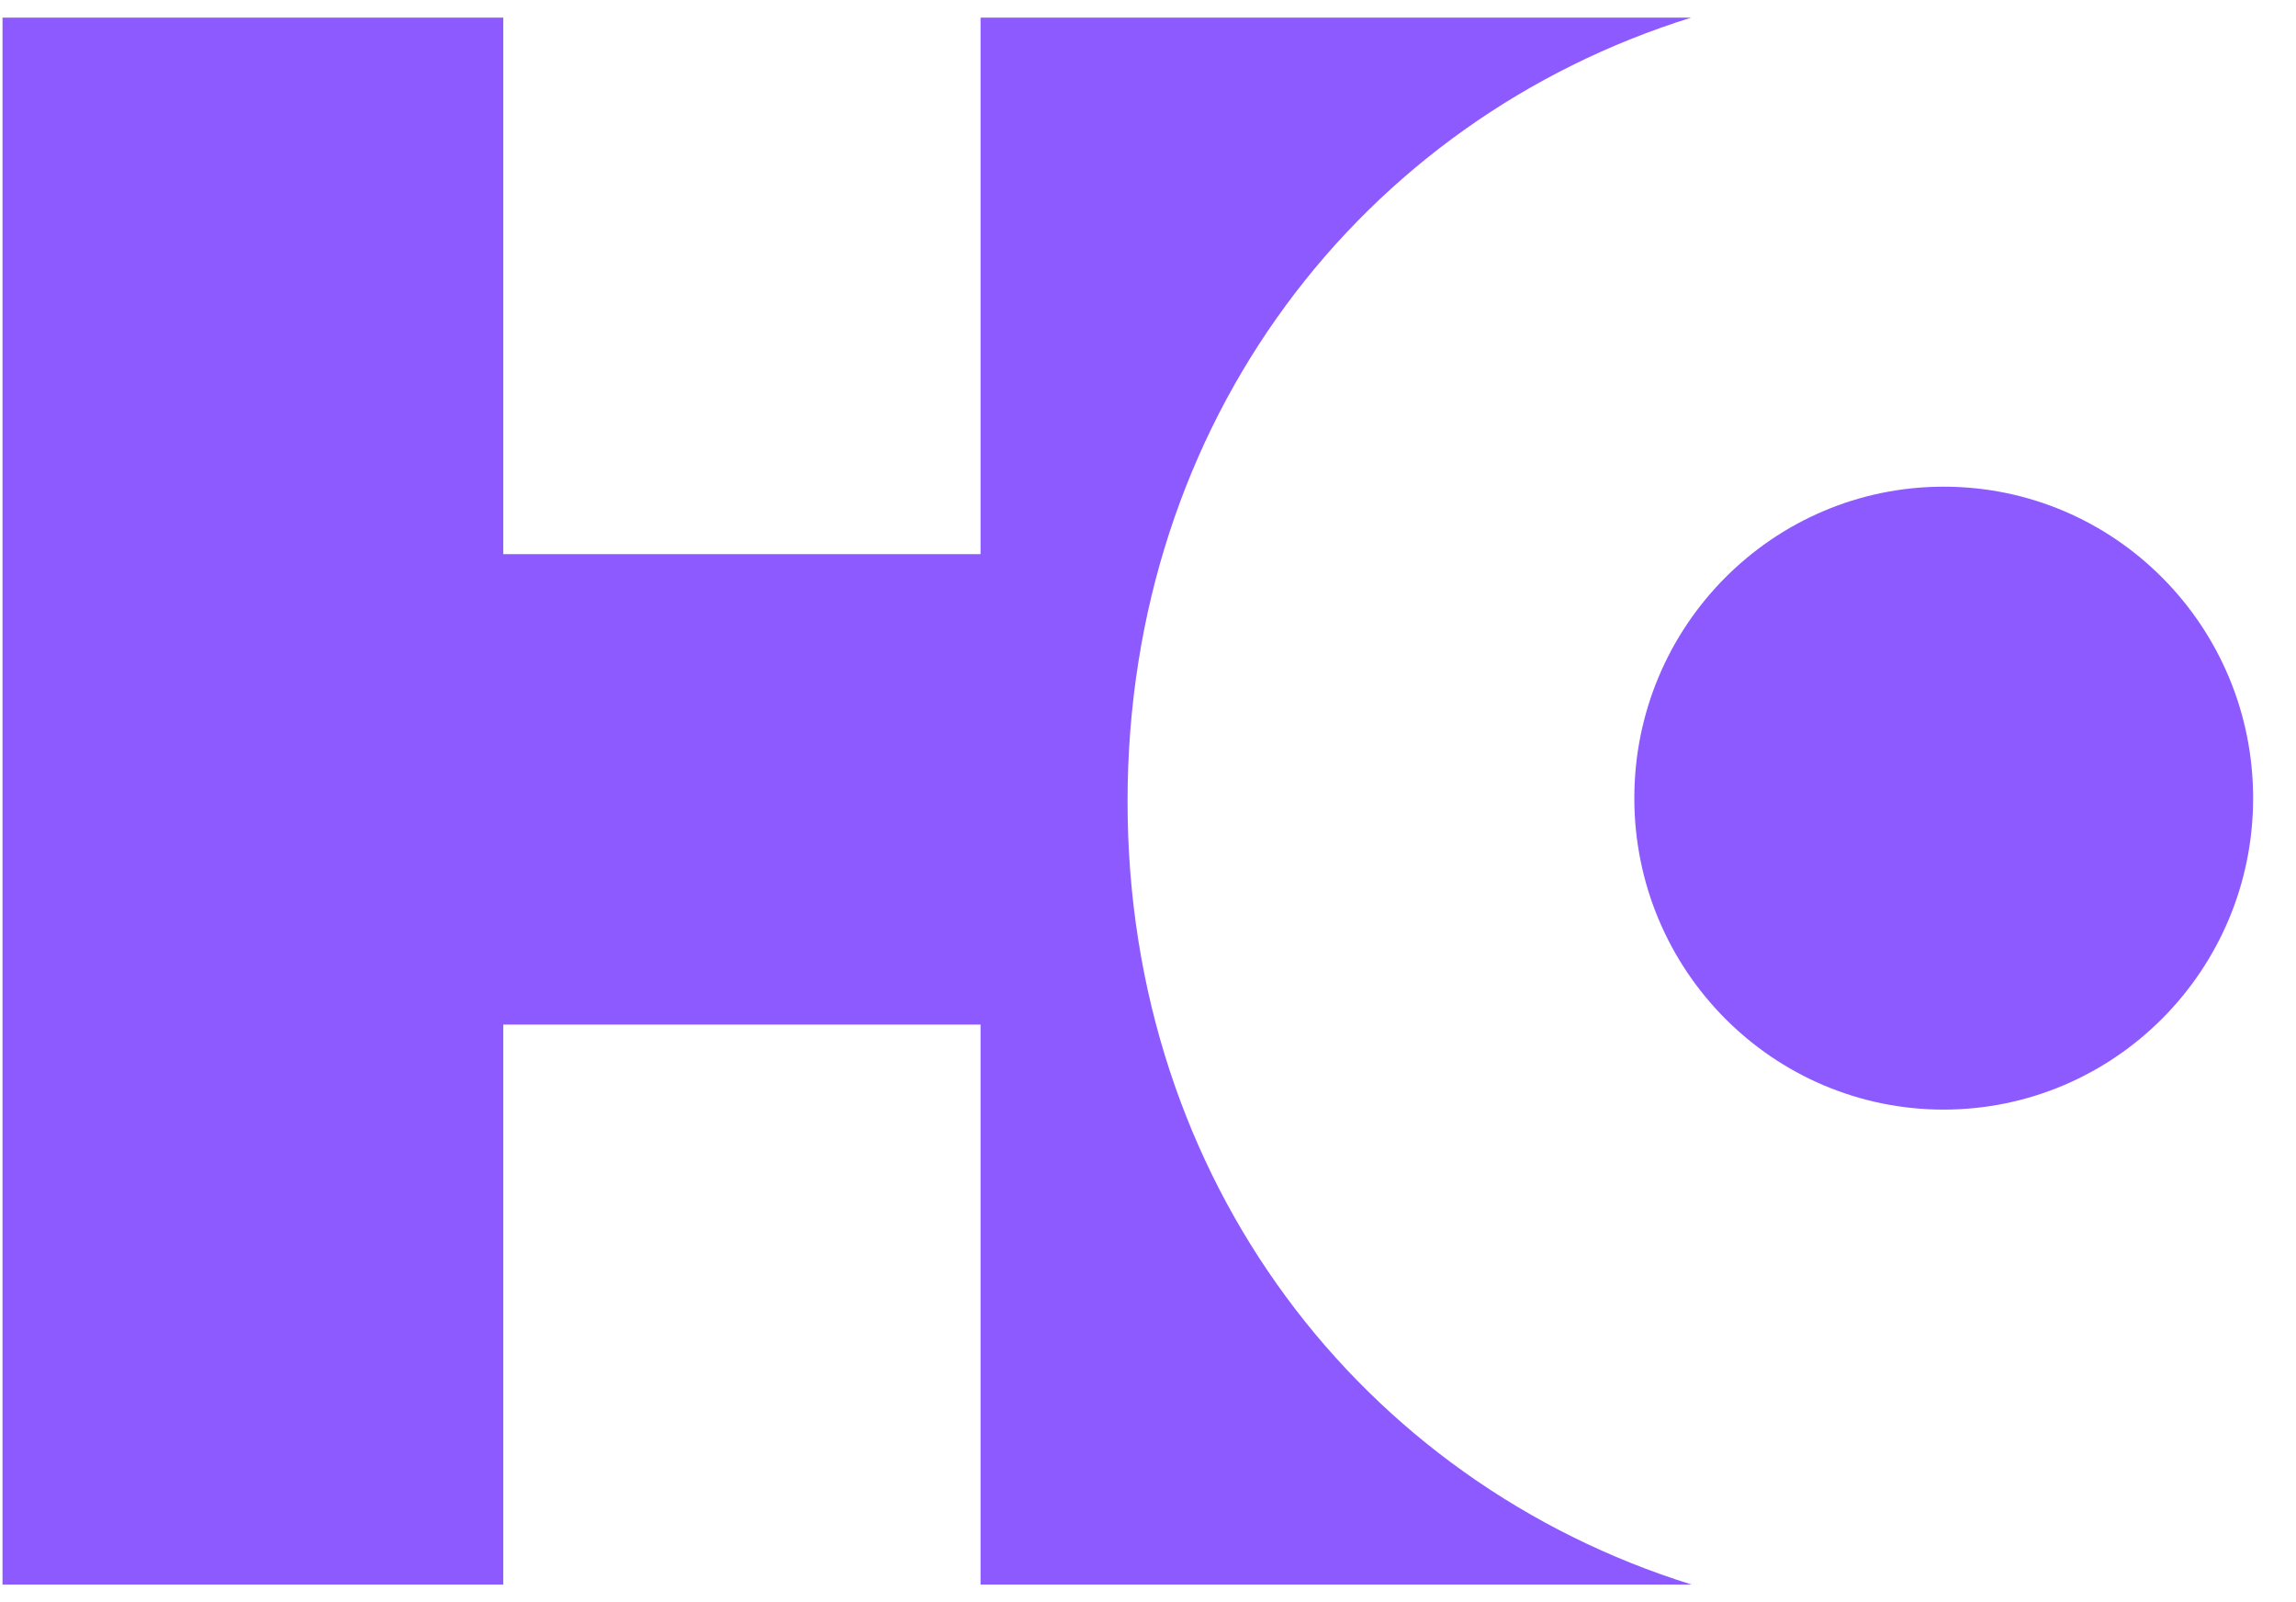 <svg width="43" height="30" viewBox="0 0 43 30" fill="none" xmlns="http://www.w3.org/2000/svg">
<path d="M31.673 0.33H18.364V10.376H9.425V0.33H0.047V29.67H9.425V19.185H18.364V29.67H31.68C25.523 27.752 21.117 22.124 21.117 15.01C21.117 7.867 25.519 2.248 31.673 0.33ZM42.197 14.945C42.197 11.726 39.605 9.113 36.403 9.113C33.204 9.113 30.608 11.722 30.608 14.945C30.608 18.165 33.201 20.777 36.403 20.777C39.602 20.774 42.197 18.165 42.197 14.945Z" fill="#8C5AFF"/>
</svg>
